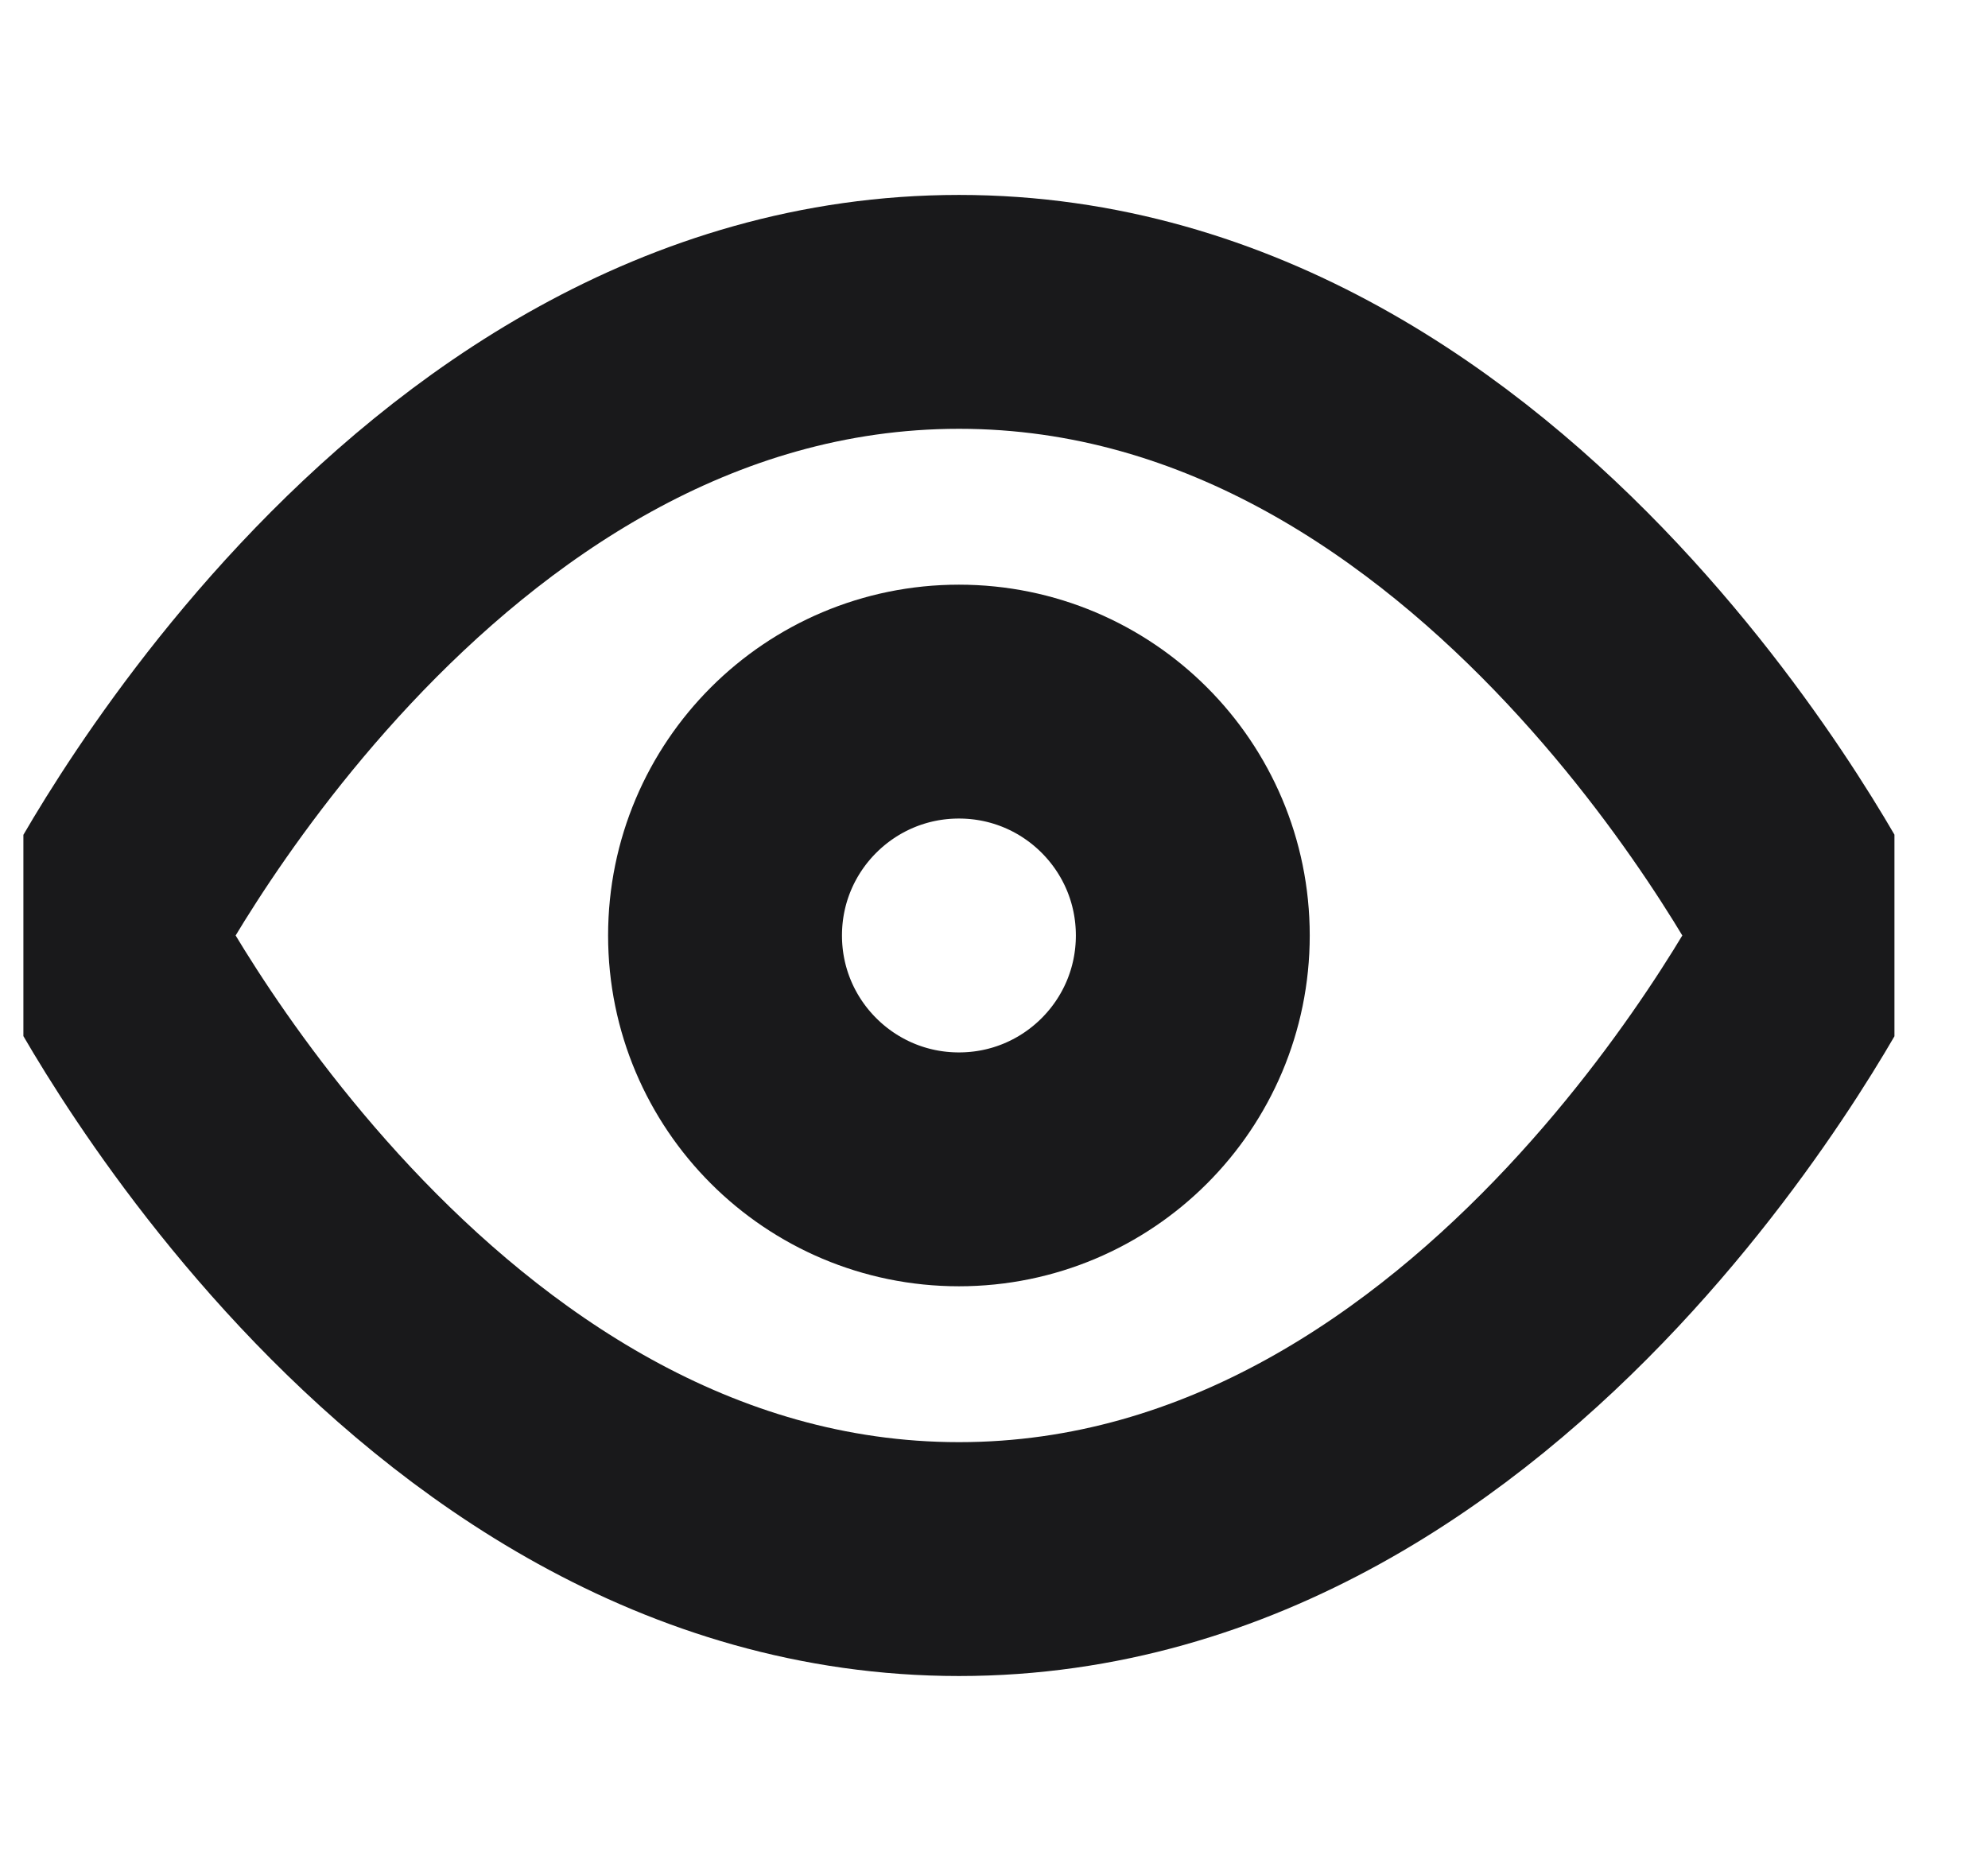 <svg width="17" height="16" viewBox="0 0 17 16" fill="none" xmlns="http://www.w3.org/2000/svg">
<g clip-path="url(#clip0_569_56278)">
<path d="M0.867 8C0.867 8 3.534 2.667 8.201 2.667C12.867 2.667 15.534 8 15.534 8C15.534 8 12.867 13.333 8.201 13.333C3.534 13.333 0.867 8 0.867 8Z" stroke="#19191B" stroke-width="2" stroke-linecap="round" stroke-linejoin="round"/>
<path d="M8.2 10C9.305 10 10.2 9.105 10.2 8C10.2 6.895 9.305 6 8.2 6C7.096 6 6.2 6.895 6.2 8C6.2 9.105 7.096 10 8.2 10Z" stroke="#19191B" stroke-width="2" stroke-linecap="round" stroke-linejoin="round"/>
</g>
<defs>
<clipPath id="clip0_569_56278">
<rect width="16" height="16" fill="white" transform="translate(0.2)"/>
</clipPath>
</defs>
</svg>

